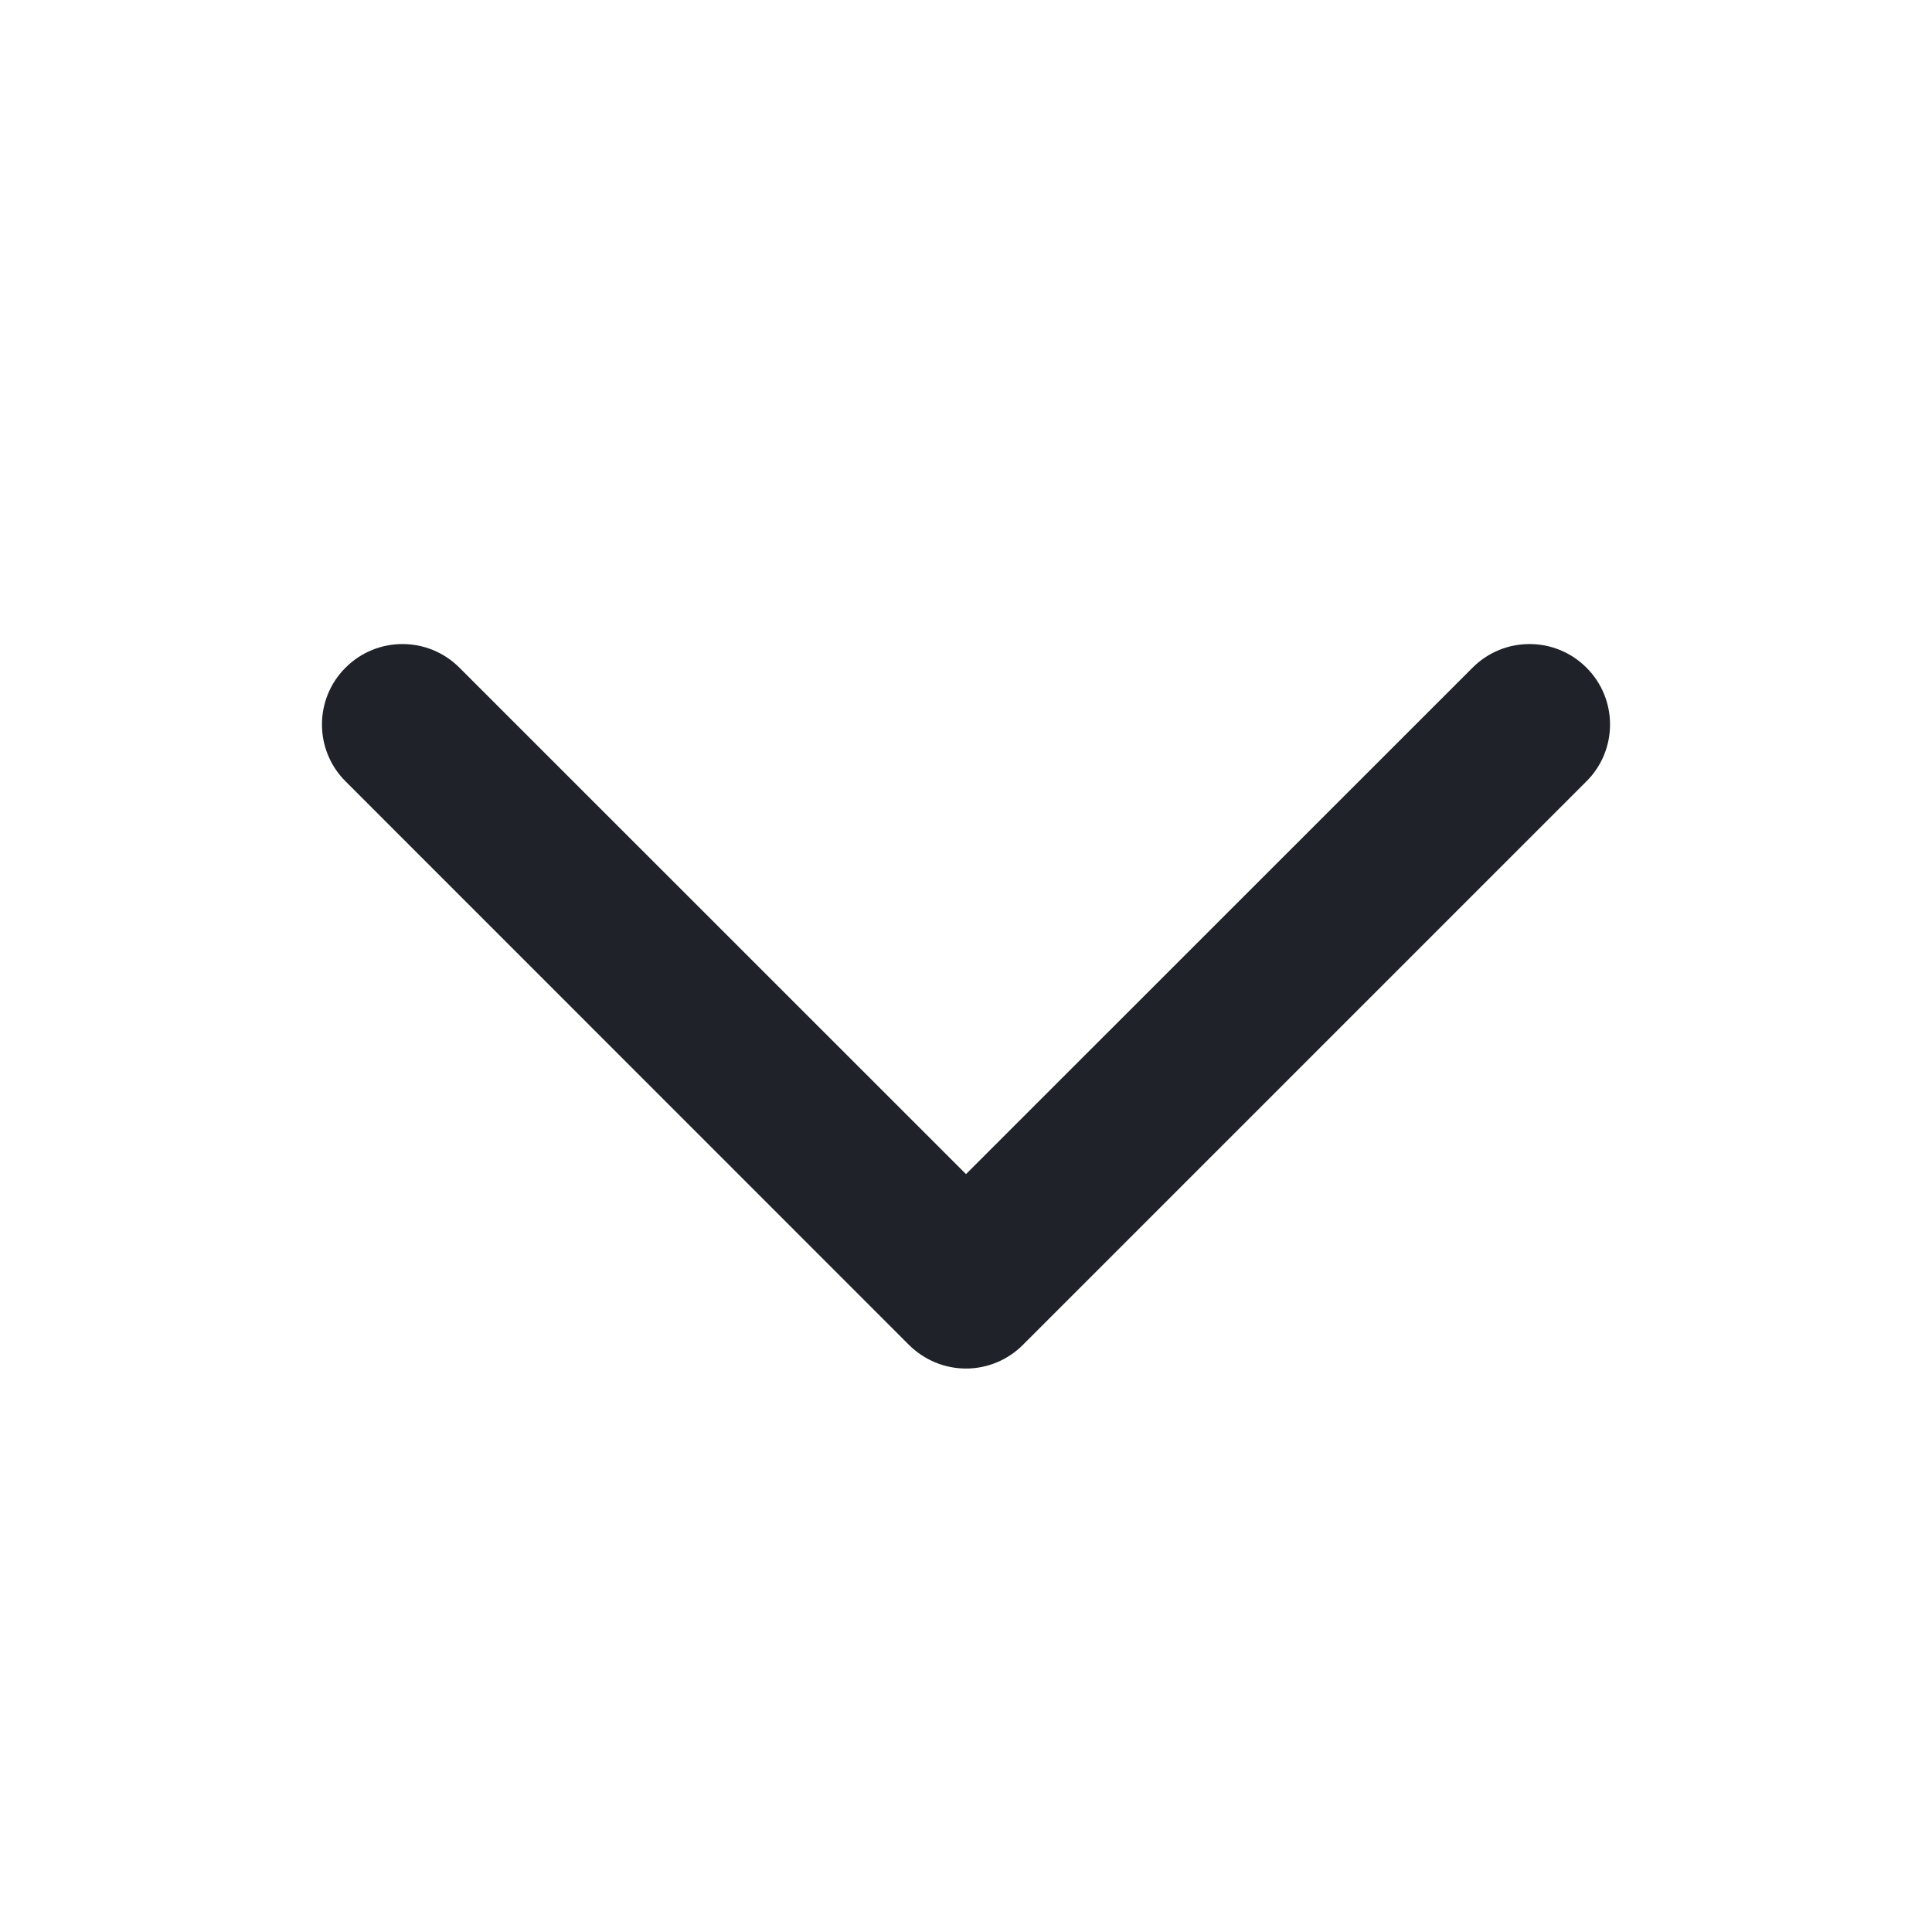 <svg xmlns="http://www.w3.org/2000/svg" width="14" height="14" fill="none" viewBox="0 0 14 14"><path fill="#1F2329" d="M11.496 4.838C11.268 4.61 10.899 4.61 10.671 4.838L7 8.508L3.329 4.838C3.101 4.61 2.732 4.61 2.504 4.838C2.276 5.065 2.276 5.435 2.504 5.662L6.587 9.746C6.697 9.855 6.845 9.917 7 9.917C7.155 9.917 7.303 9.855 7.412 9.746L11.496 5.662C11.724 5.435 11.724 5.065 11.496 4.838Z"/></svg>